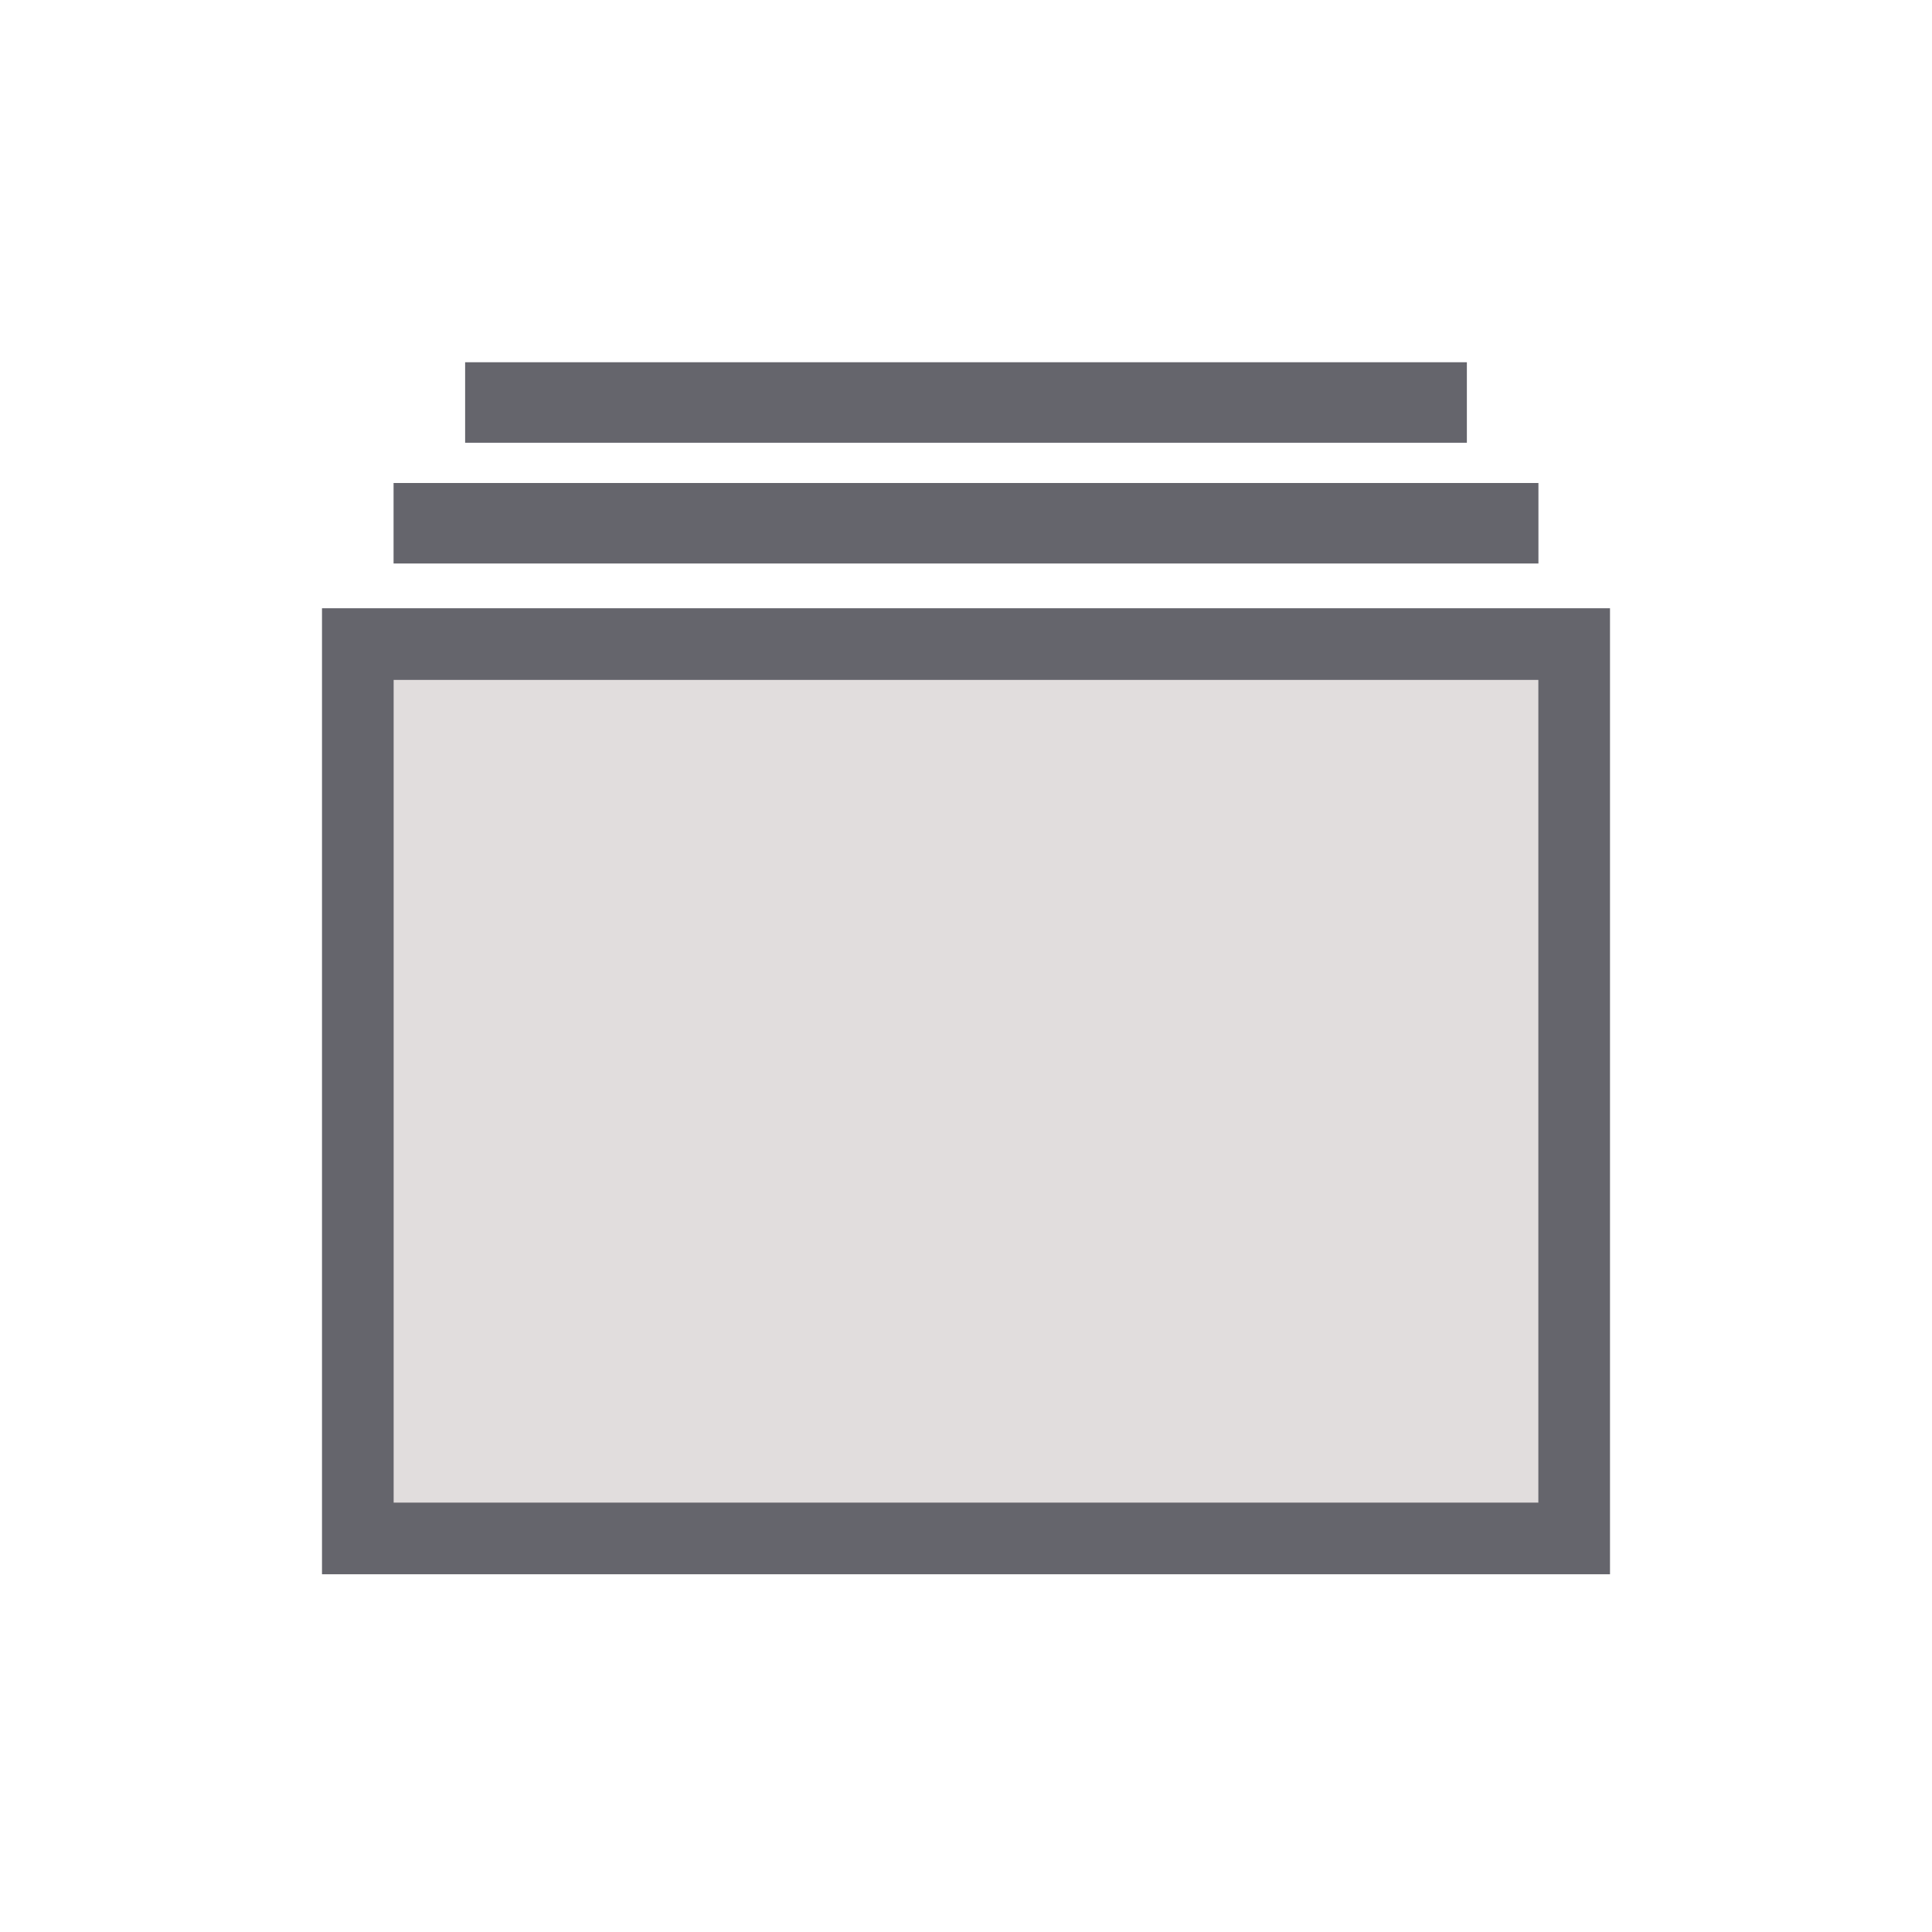 <?xml version="1.0" encoding="UTF-8"?>
<svg width="24px" height="24px" viewBox="0 0 24 24" version="1.1" xmlns="http://www.w3.org/2000/svg" xmlns:xlink="http://www.w3.org/1999/xlink">
    <!-- Generator: Sketch 59.1 (86144) - https://sketch.com -->
    <title>icons/icoFileCollectionGrey</title>
    <desc>Created with Sketch.</desc>
    <g id="icons/icoFileCollectionGrey" stroke="none" stroke-width="1" fill="none" fill-rule="evenodd">
        <g id="ico-multi-blank-2" transform="translate(4, 4)" fill-rule="nonzero">
            <g id="ico-multi-blank">
                <rect id="Rectangle" fill="#65656C" x="1.778" y="0.5" width="12.444" height="1"></rect>
                <rect id="Rectangle" fill="#65656C" x="0.889" y="2" width="14.222" height="1"></rect>
                <rect id="Rectangle" stroke="#65656C" stroke-width="0.89" fill="#E1DDDD" x="0.445" y="4.001" width="15.11" height="11.11"></rect>
            </g>
        </g>
    </g>
</svg>